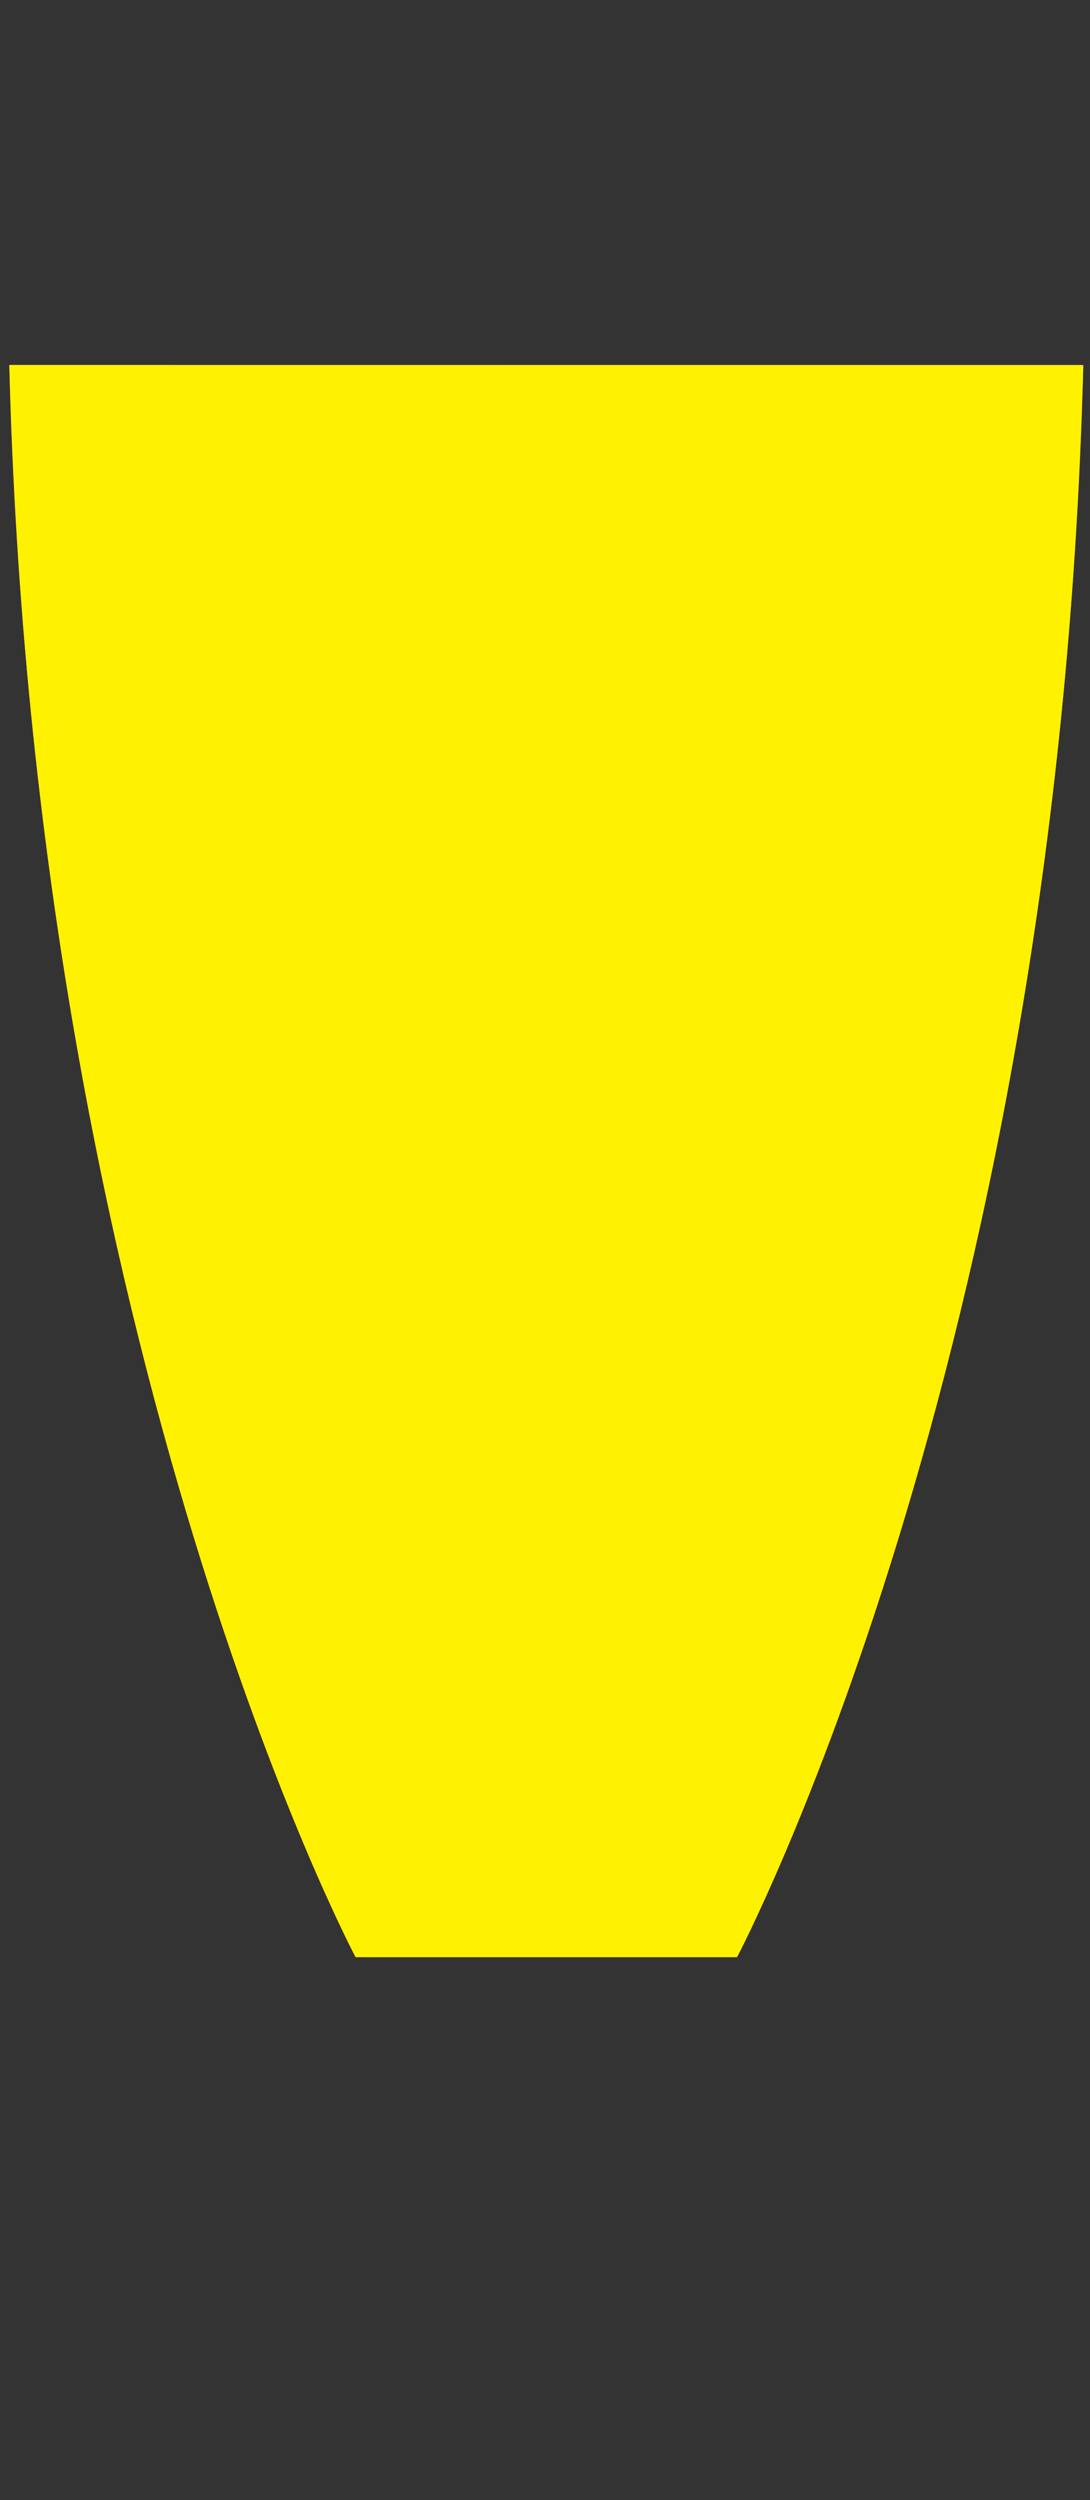 <svg id="Layer_2" data-name="Layer 2" xmlns="http://www.w3.org/2000/svg" viewBox="0 0 248.46 569.39"><rect x="0" y="0" width="248.46" height="569.39" fill="#333333" stroke="none"/><defs><style>.cls-1{fill-opacity:0;}.cls-2{fill:#e56f05;}.cls-3{fill:#fff200;}</style></defs><rect class="cls-1" width="248.46" height="569.39"/><path class="cls-2" d="M2.12,83.17l.12,4.39c6.53,222,78.81,358.22,78.81,358.22H168s71.9-135.54,78.75-356.45q.11-3.06.18-6.15Z"/><path class="cls-3" d="M2.12,83.12l.12,4.39c6.53,222,78.81,358.21,78.81,358.21H168s71.9-135.54,78.75-356.44q.11-3.06.18-6.15Z"/></svg>